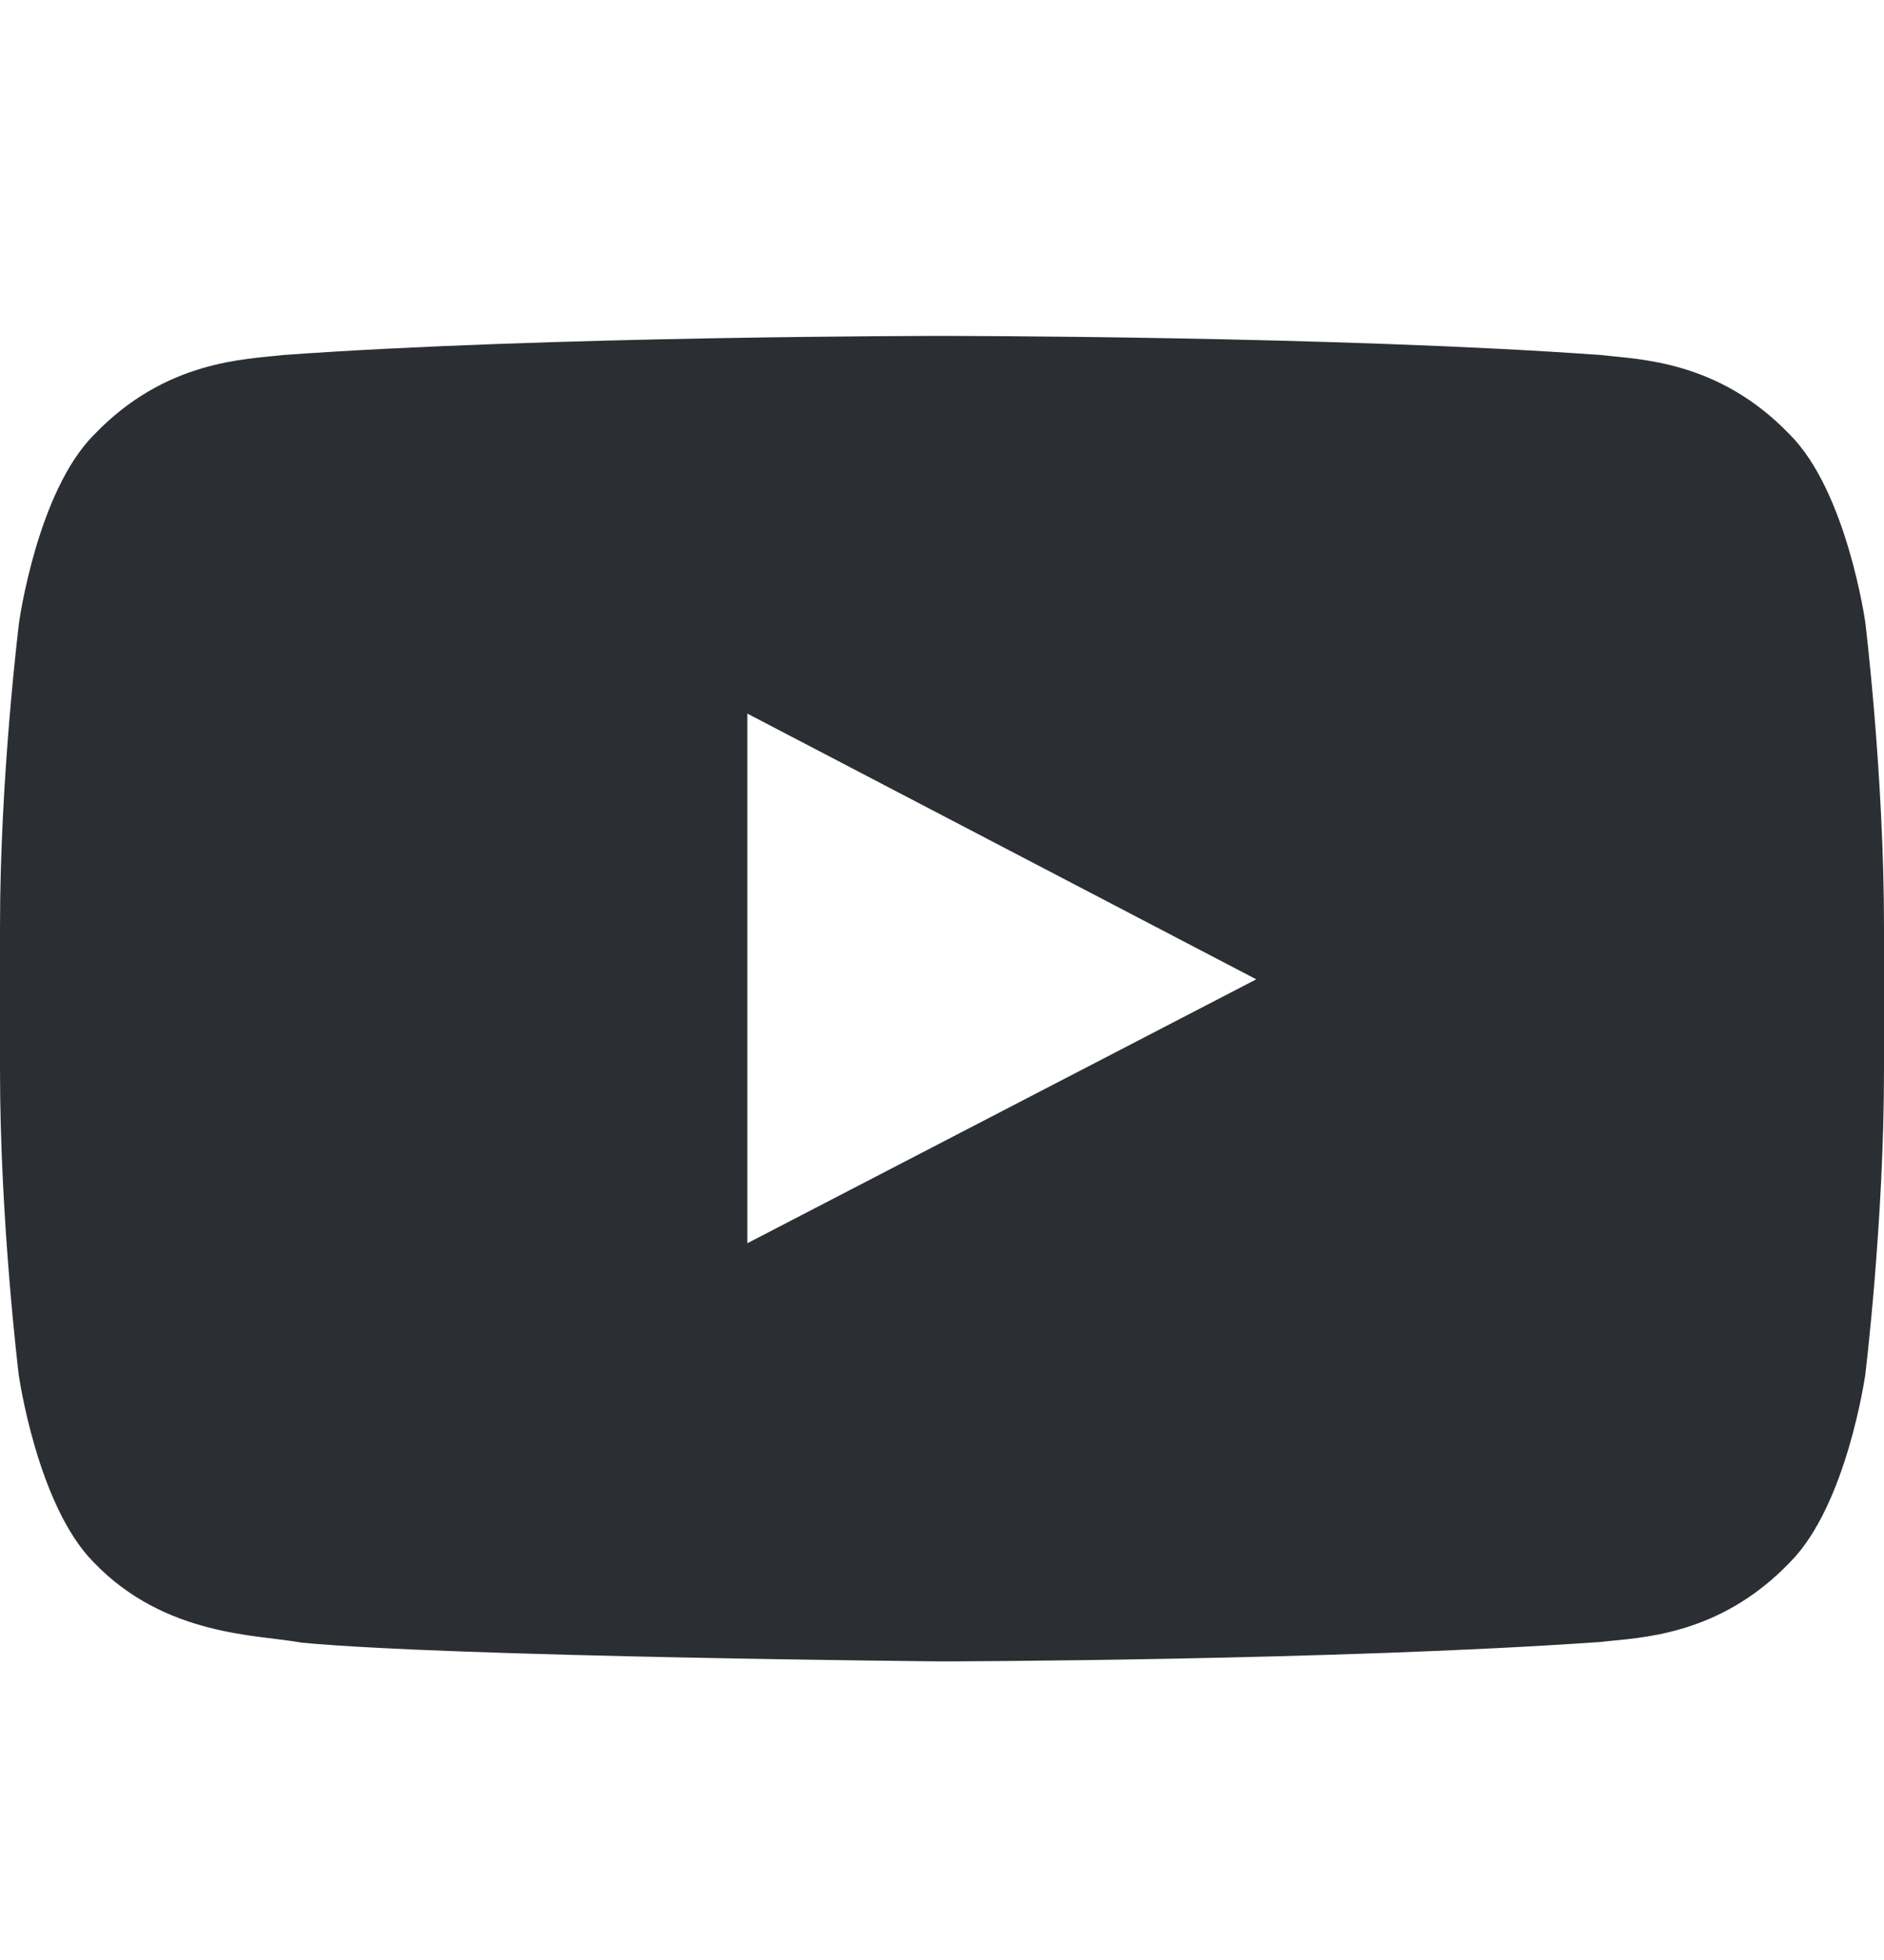 <svg width="25" height="26" viewBox="0 0 25 26" fill="none" xmlns="http://www.w3.org/2000/svg">
<path d="M24.751 8.25C24.751 8.25 24.507 6.526 23.755 5.77C22.803 4.773 21.738 4.769 21.25 4.71C17.754 4.456 12.505 4.456 12.505 4.456H12.495C12.495 4.456 7.246 4.456 3.75 4.71C3.262 4.769 2.197 4.773 1.245 5.77C0.493 6.526 0.254 8.25 0.254 8.25C0.254 8.25 0 10.276 0 12.298V14.192C0 16.214 0.249 18.24 0.249 18.24C0.249 18.24 0.493 19.964 1.24 20.721C2.192 21.717 3.442 21.683 3.999 21.79C6.001 21.98 12.5 22.039 12.5 22.039C12.5 22.039 17.754 22.029 21.25 21.78C21.738 21.722 22.803 21.717 23.755 20.721C24.507 19.964 24.751 18.24 24.751 18.24C24.751 18.24 25 16.219 25 14.192V12.298C25 10.276 24.751 8.25 24.751 8.25ZM9.917 16.492V9.466L16.67 12.991L9.917 16.492Z" fill="#2B2F34"/>
</svg>

